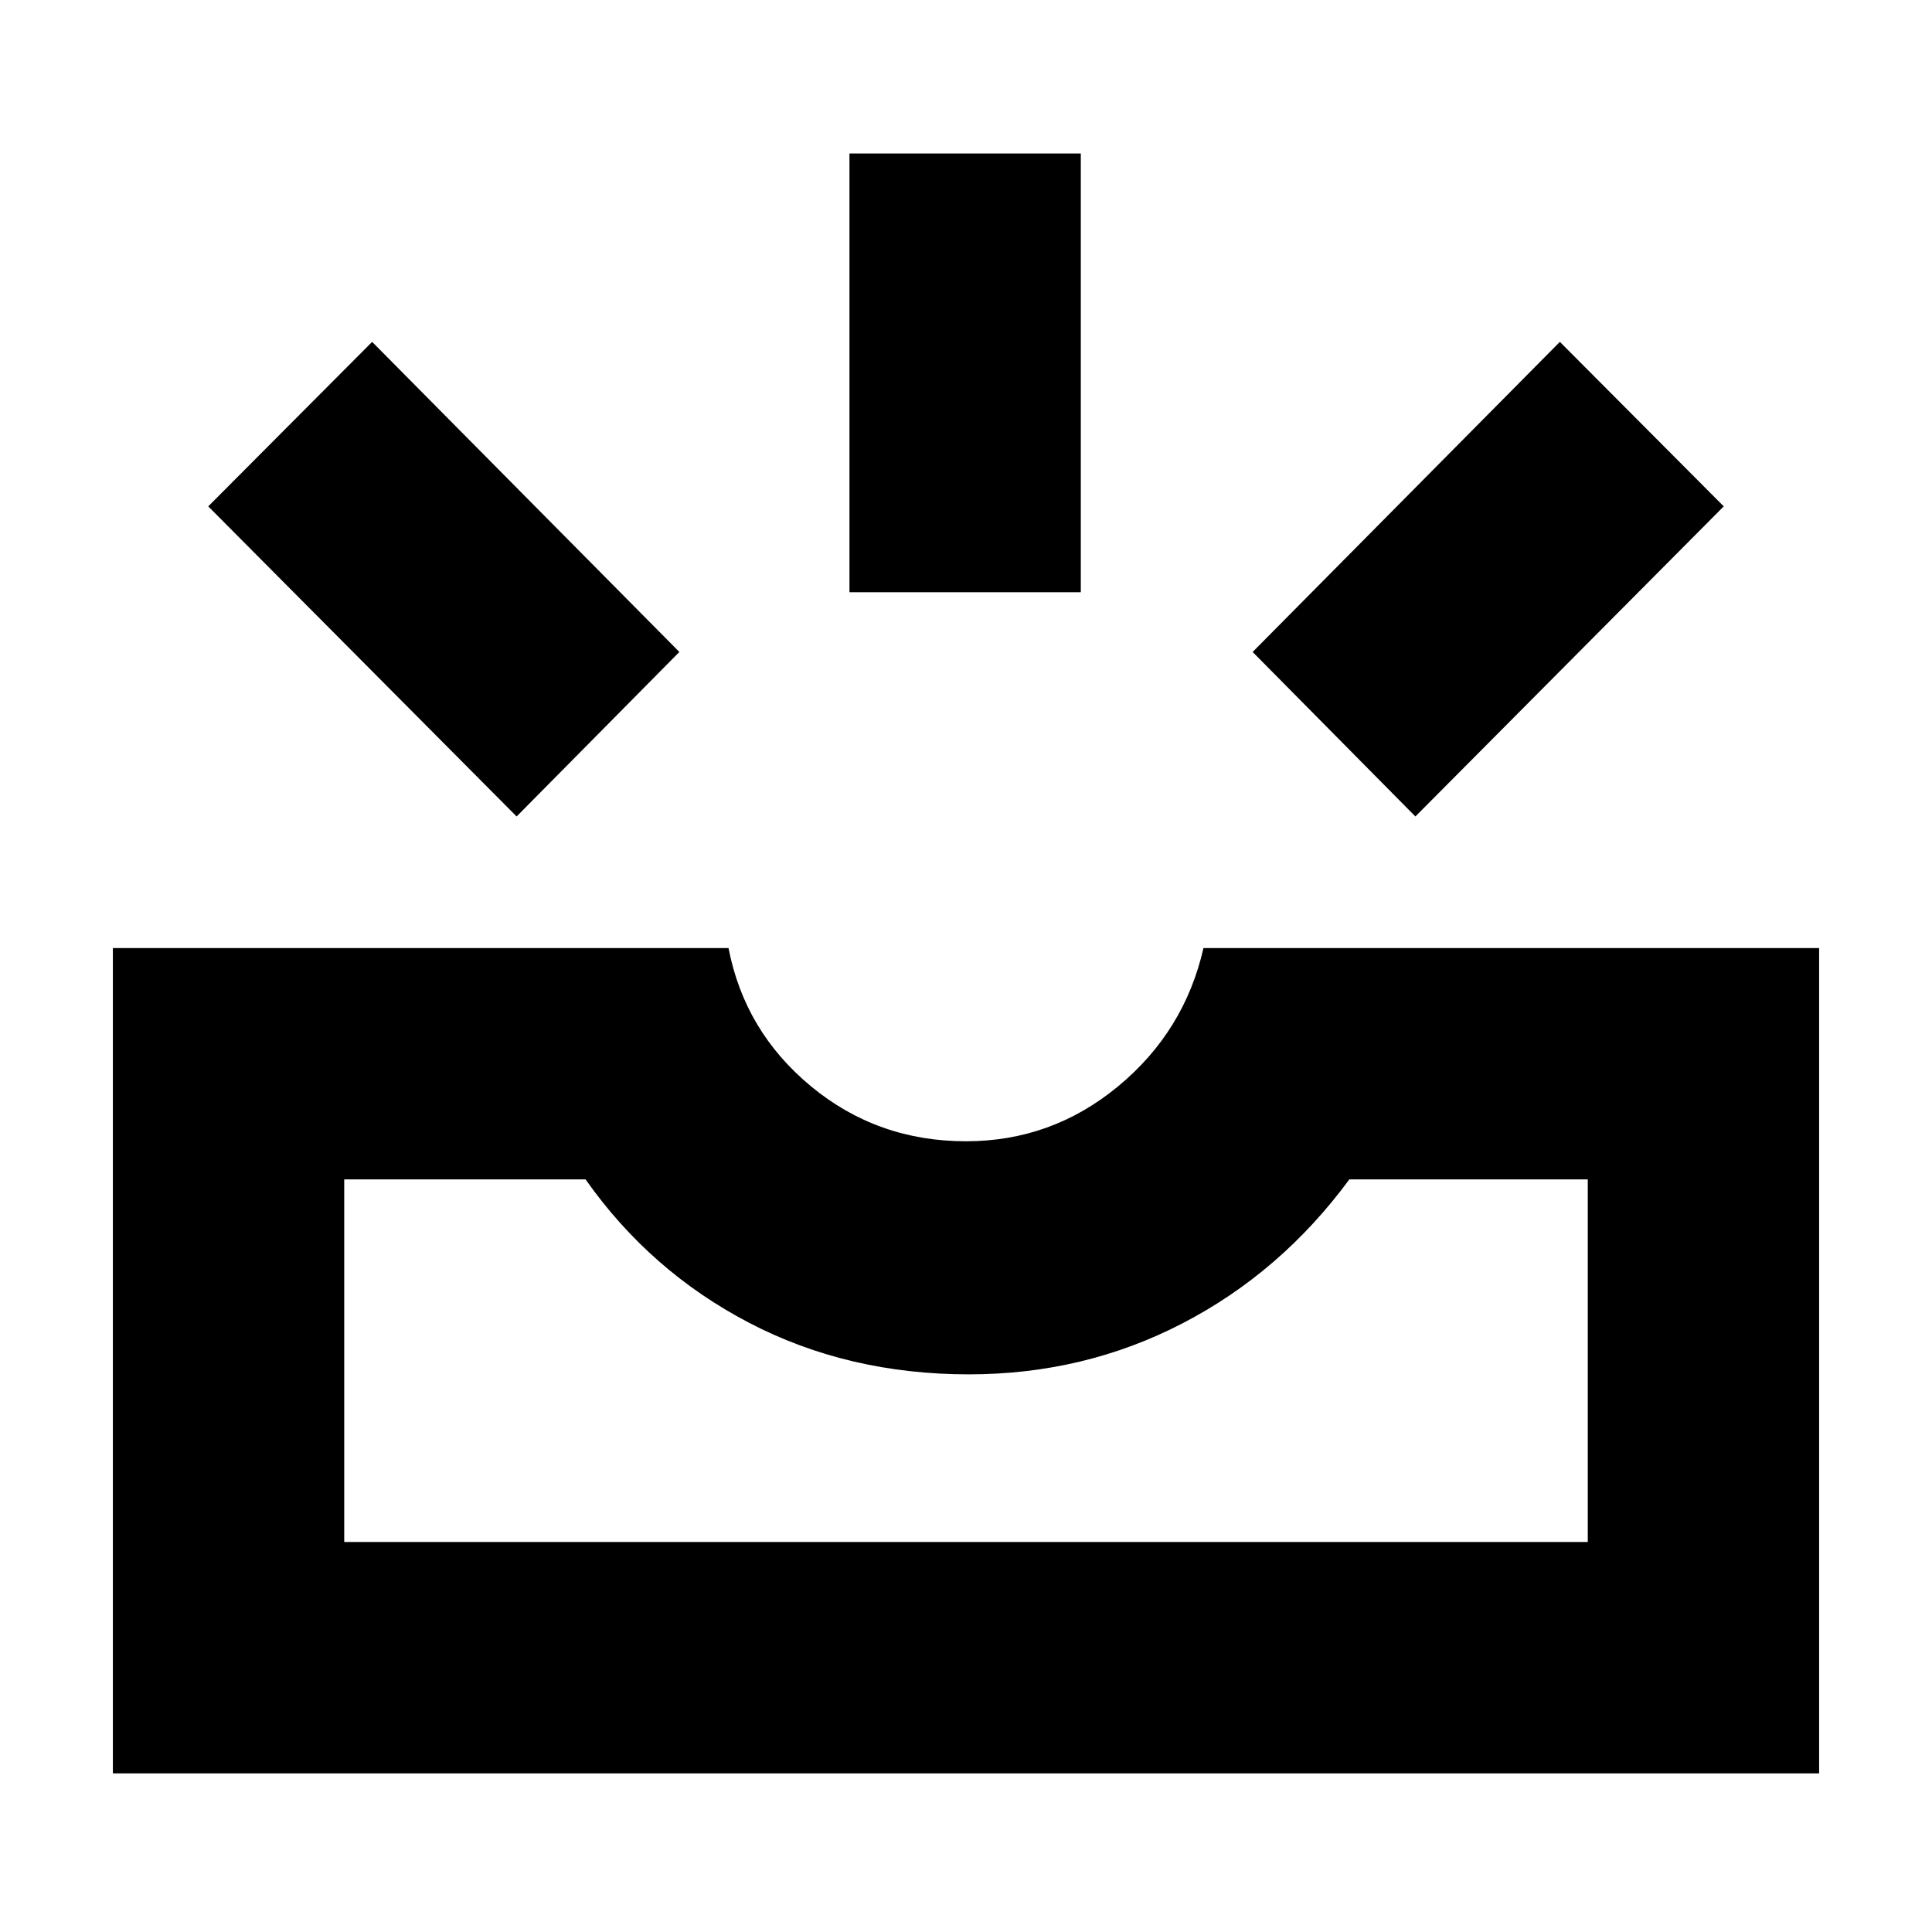 <svg xmlns="http://www.w3.org/2000/svg" height="20" viewBox="0 -960 960 960" width="20"><path d="M56.09-78.82v-410.09H362q8 41.43 41 68.71 33 27.29 77 27.29 42.57 0 75.57-27.29 33-27.28 42.43-68.71h305.91v410.09H56.09Zm114.95-114.96h617.92v-180.18H670.48q-33.96 46.14-82.87 71.5-48.91 25.37-106.18 25.37-60.13 0-109.26-25.65t-81.21-71.22H171.04v180.18ZM703.3-554.3l-80.87-81.74 152.66-154.09 81.43 81.74L703.3-554.3Zm-446.6 0L103.48-708.39l81.43-81.74 152.66 154.09-80.87 81.74Zm165.39-111.44v-218h114.95v218H422.09ZM171.04-193.78h617.92-617.92Z"/></svg>